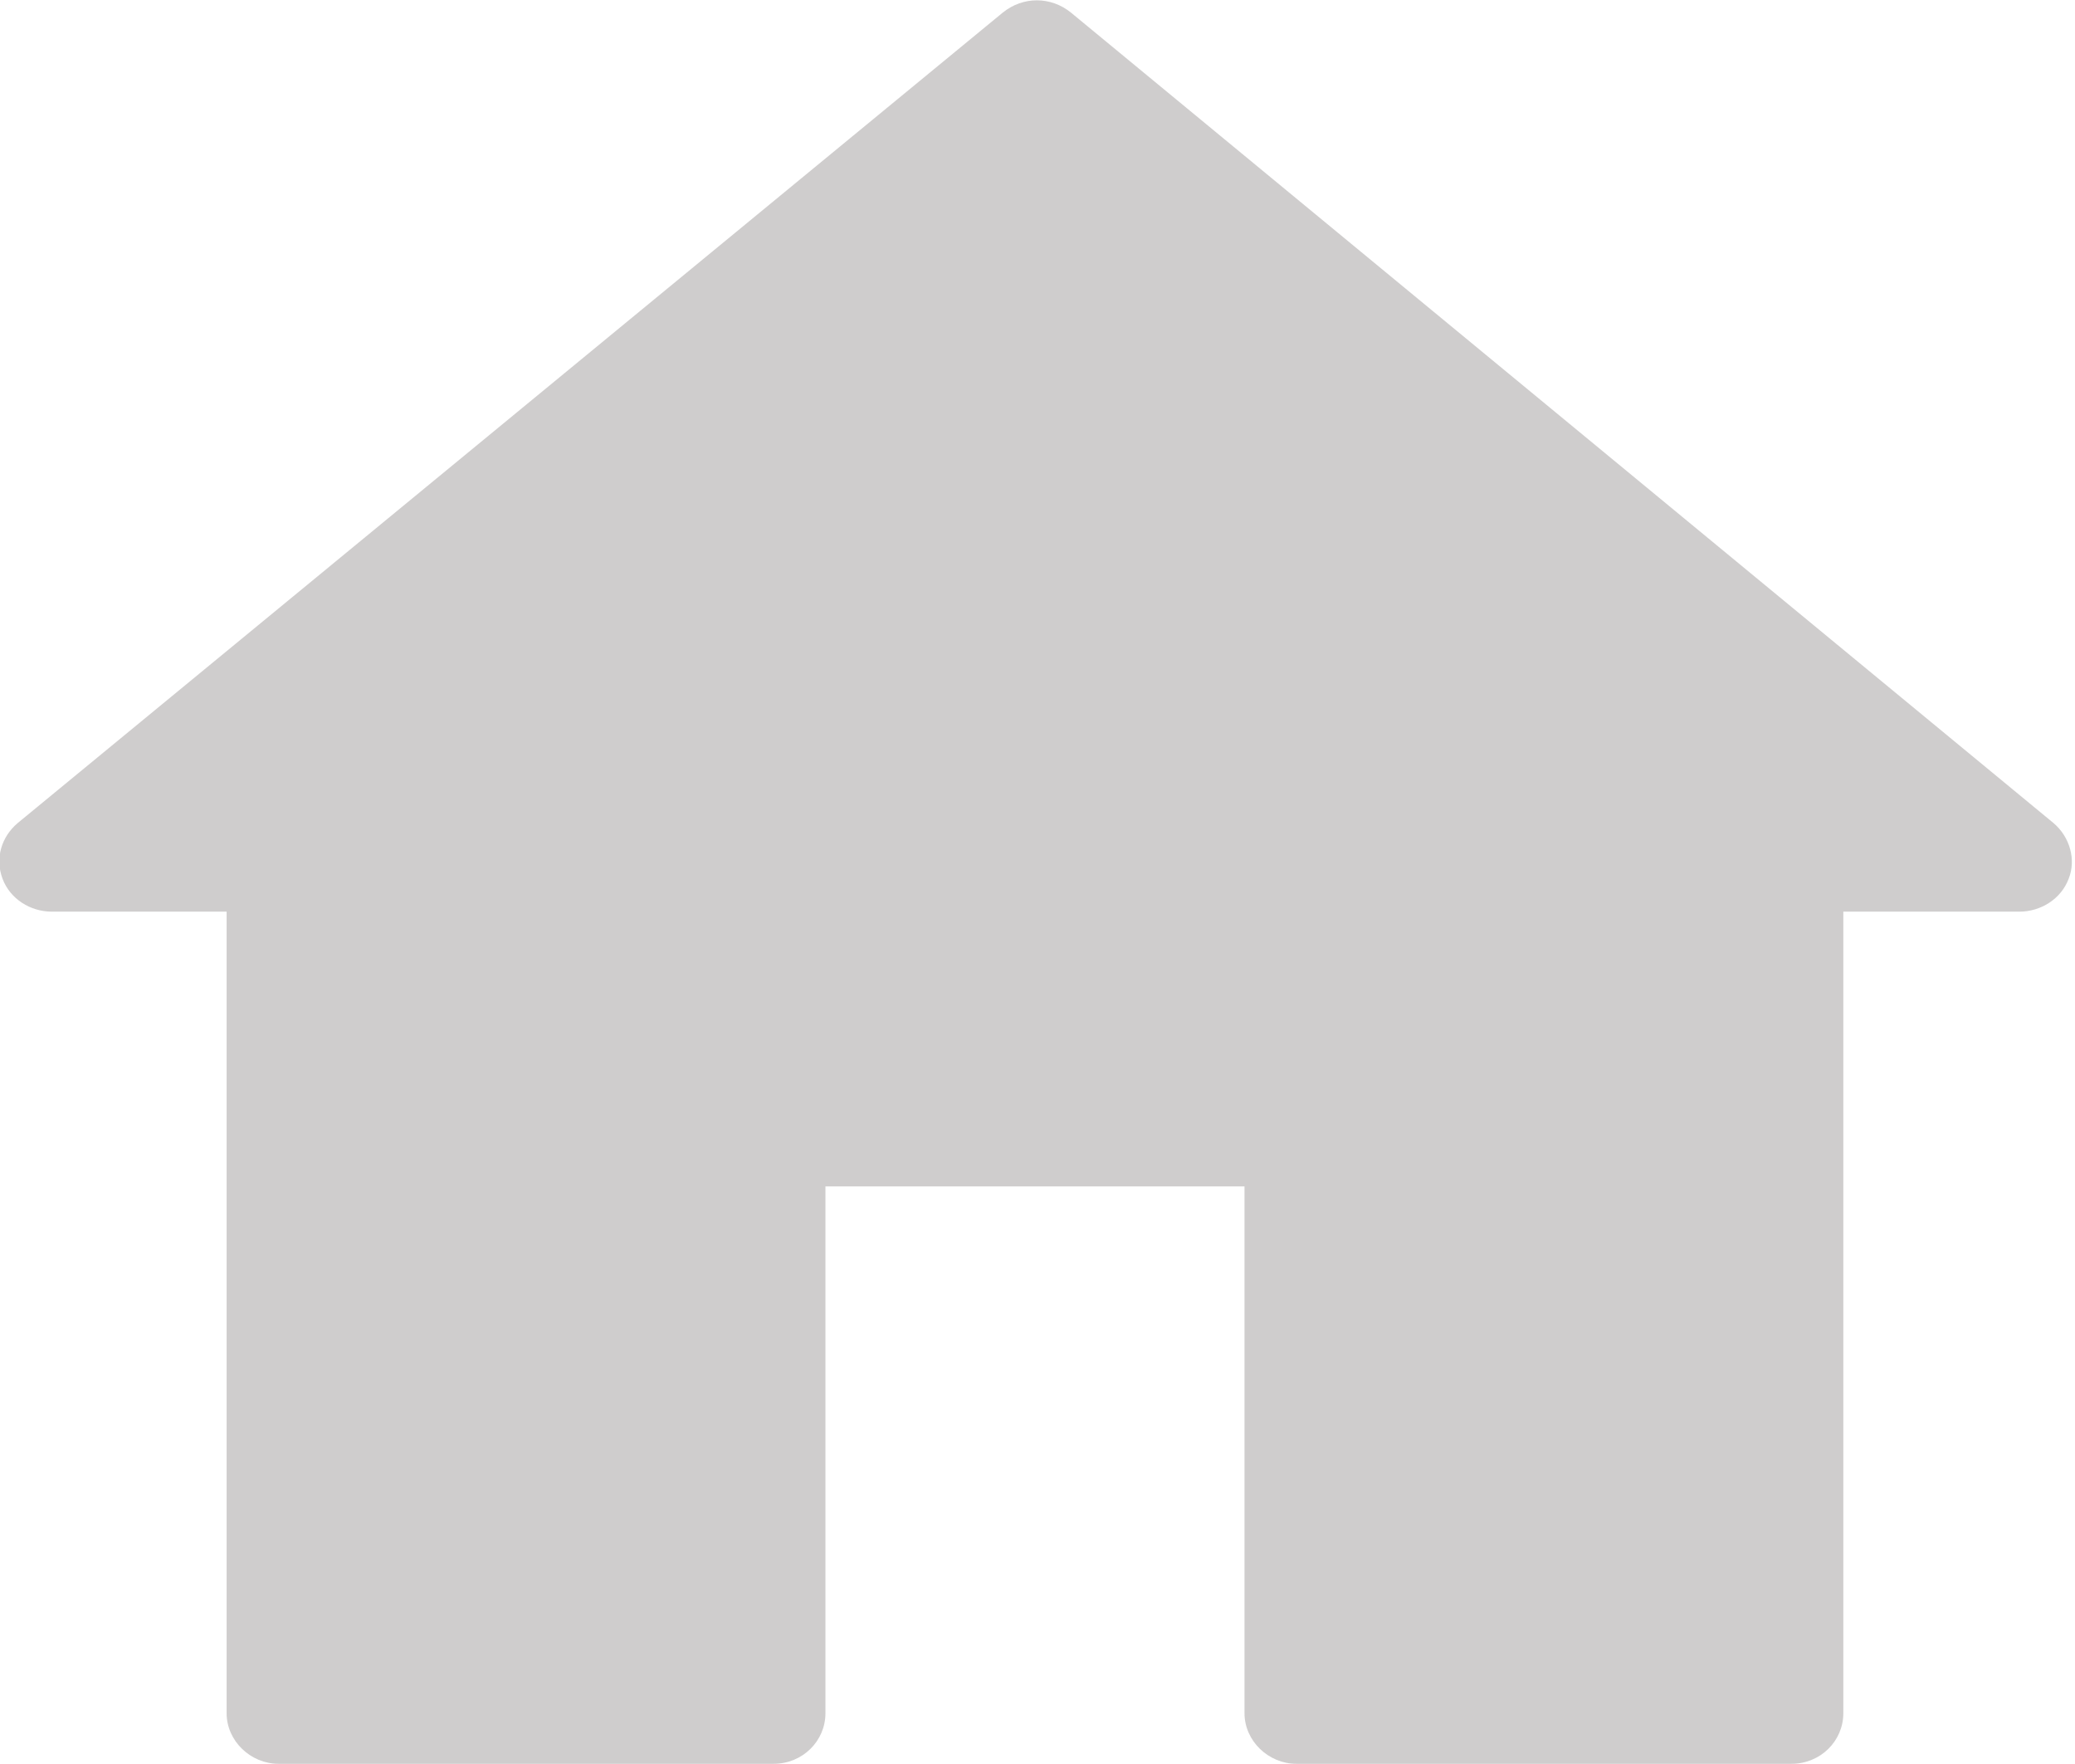 <?xml version="1.0" encoding="UTF-8"?>
<svg id="Layer_1" data-name="Layer 1" xmlns="http://www.w3.org/2000/svg" viewBox="0 0 16.39 13.93">
  <defs>
    <style>
      .cls-1 {
        fill: #cfcdcd;
        stroke-width: 0px;
      }
    </style>
  </defs>
  <path class="cls-1" d="m8.46.1c-.16-.13-.38-.13-.54,0L.14,6.5c-.13.11-.18.28-.12.44s.22.26.39.26h1.38v6.33c0,.22.19.4.41.4h3.91c.23,0,.41-.18.41-.4v-4.16h3.31v4.16c0,.22.19.4.41.4h3.91c.23,0,.41-.18.41-.4v-6.33h1.39c.17,0,.33-.1.39-.26.06-.15.01-.33-.12-.44L8.46.1Z"/>
</svg>